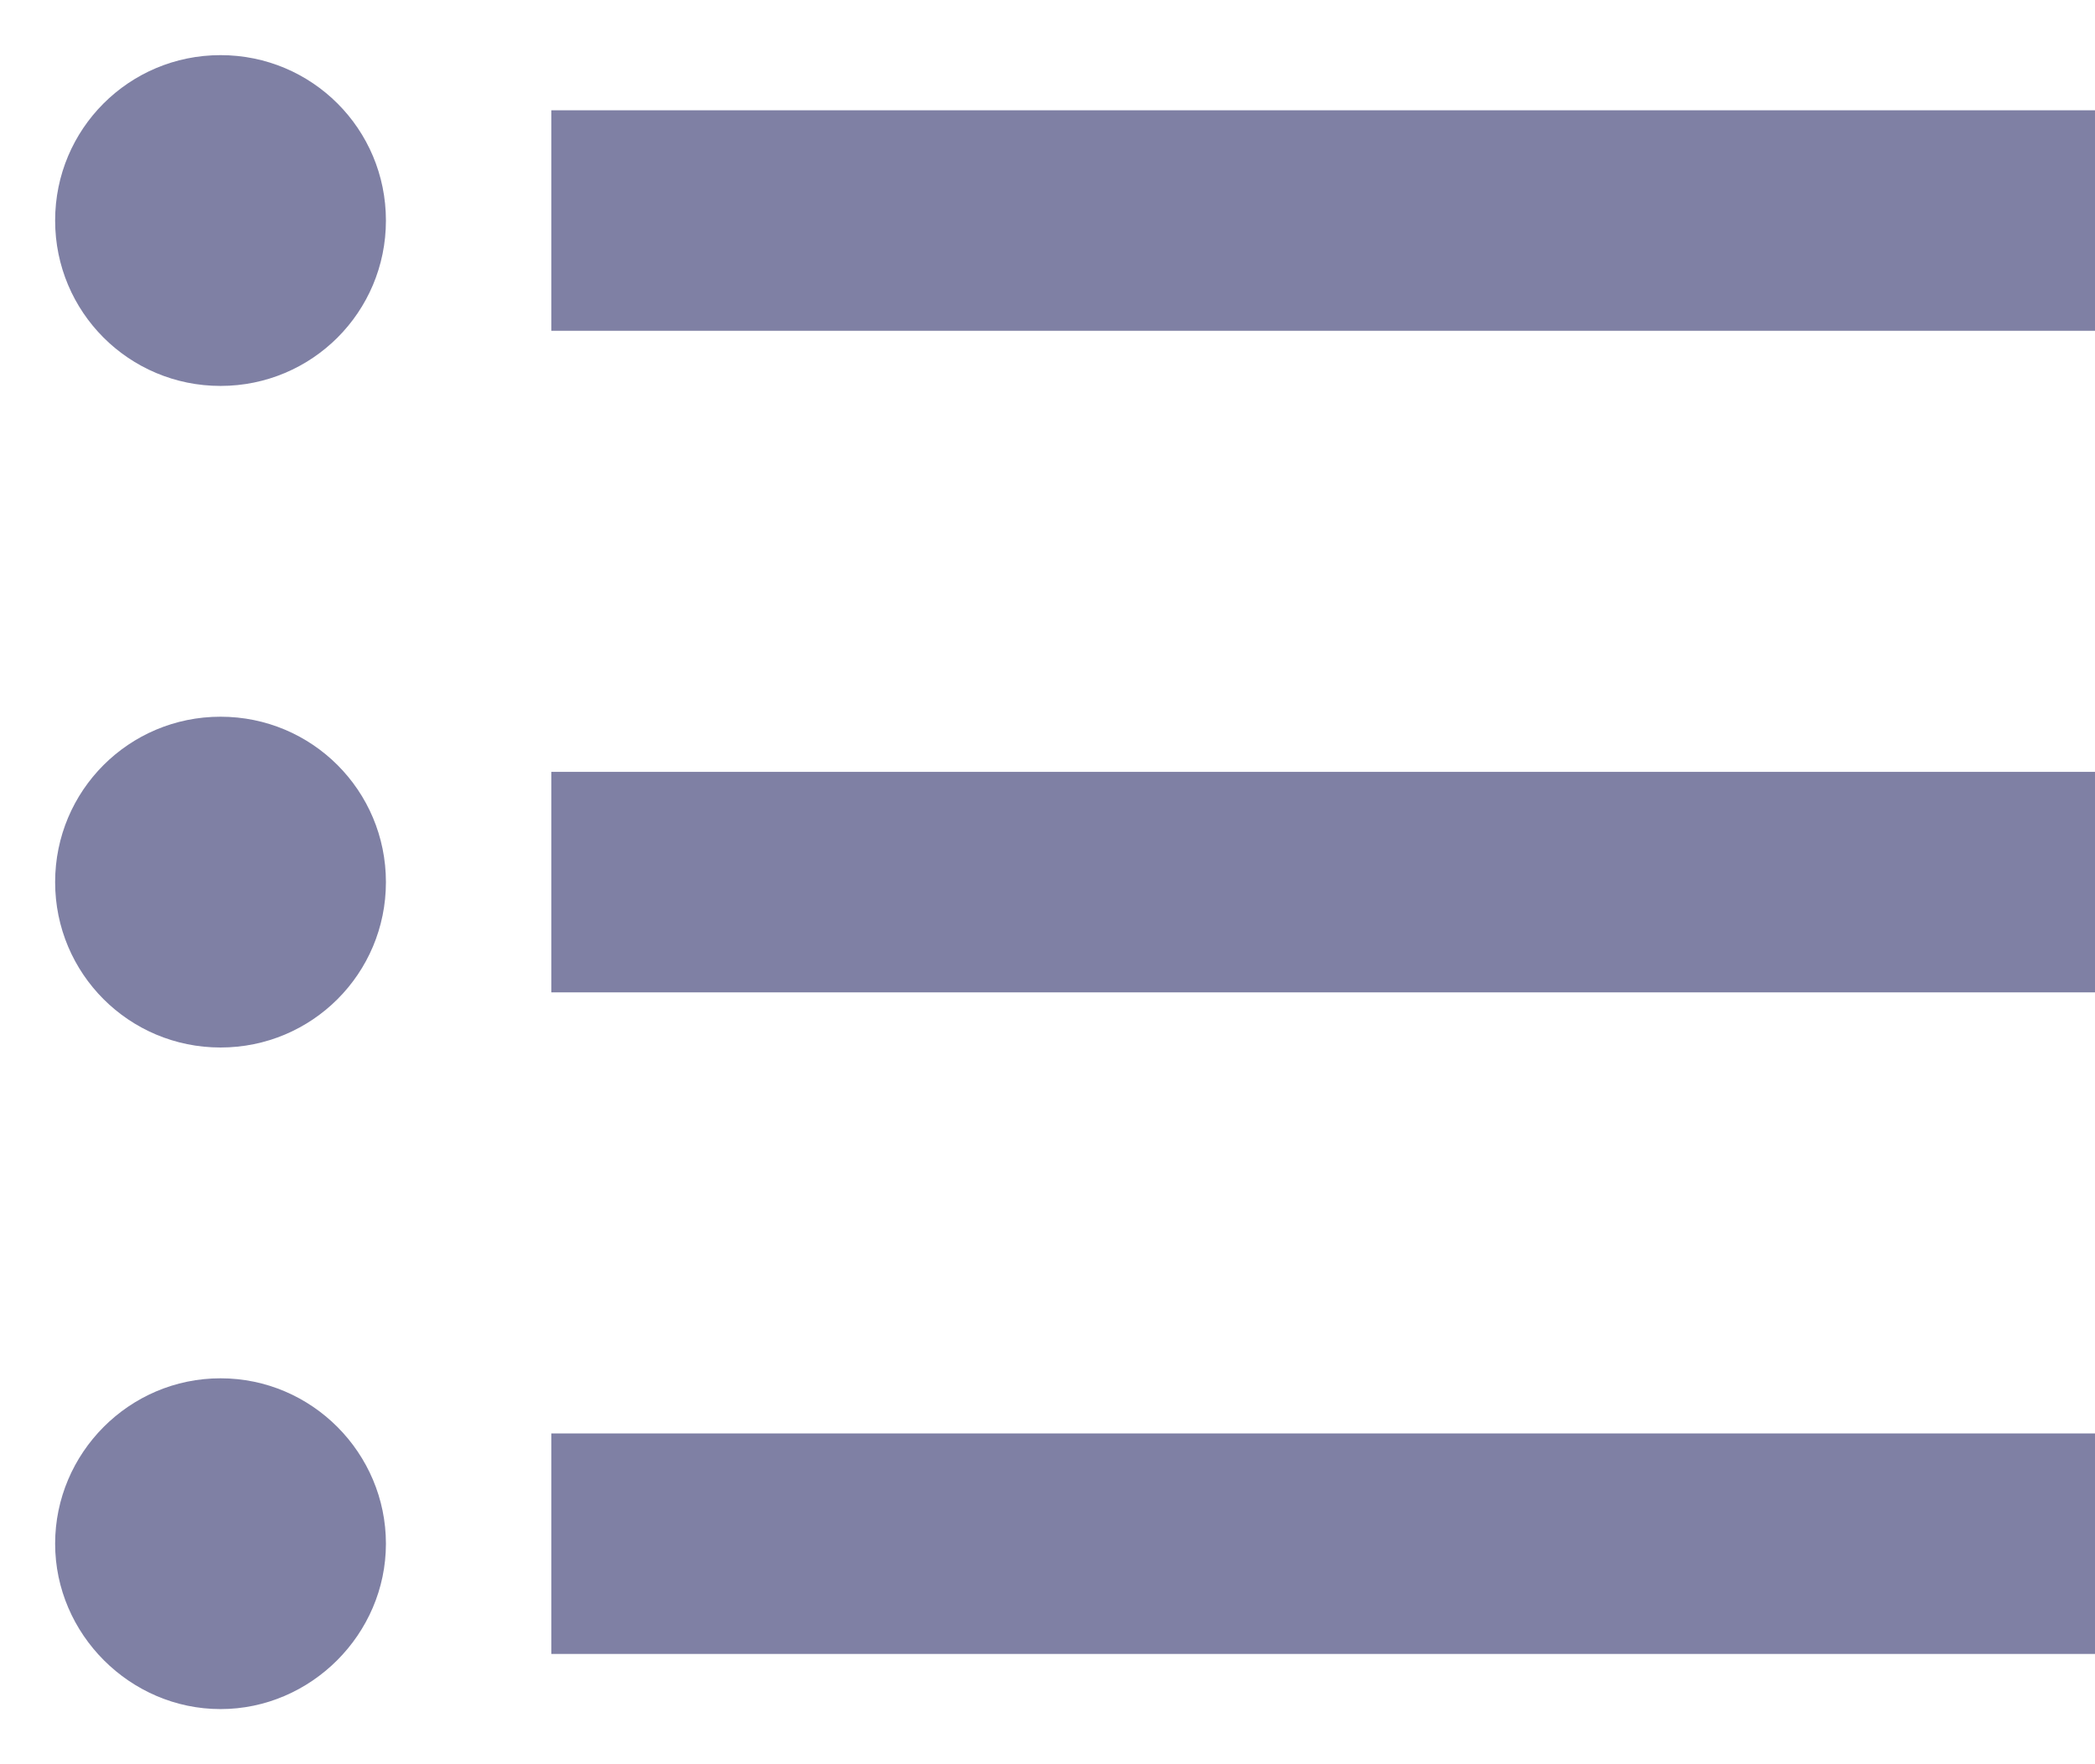 <svg width="19" height="16" viewBox="0 0 19 16" fill="none" xmlns="http://www.w3.org/2000/svg">
<path d="M2 6.5C1.17 6.5 0.5 7.17 0.5 8C0.5 8.83 1.17 9.5 2 9.5C2.83 9.5 3.5 8.83 3.5 8C3.5 7.17 2.83 6.5 2 6.5ZM2 0.5C1.17 0.5 0.5 1.17 0.5 2C0.5 2.83 1.17 3.5 2 3.5C2.83 3.5 3.5 2.83 3.5 2C3.5 1.17 2.83 0.5 2 0.5ZM2 12.5C1.17 12.5 0.5 13.18 0.5 14C0.5 14.82 1.18 15.5 2 15.5C2.82 15.5 3.5 14.82 3.5 14C3.5 13.18 2.83 12.5 2 12.5ZM5 15H19V13H5V15ZM5 9H19V7H5V9ZM5 1V3H19V1H5Z" fill="#7F80A4"/>
</svg>
